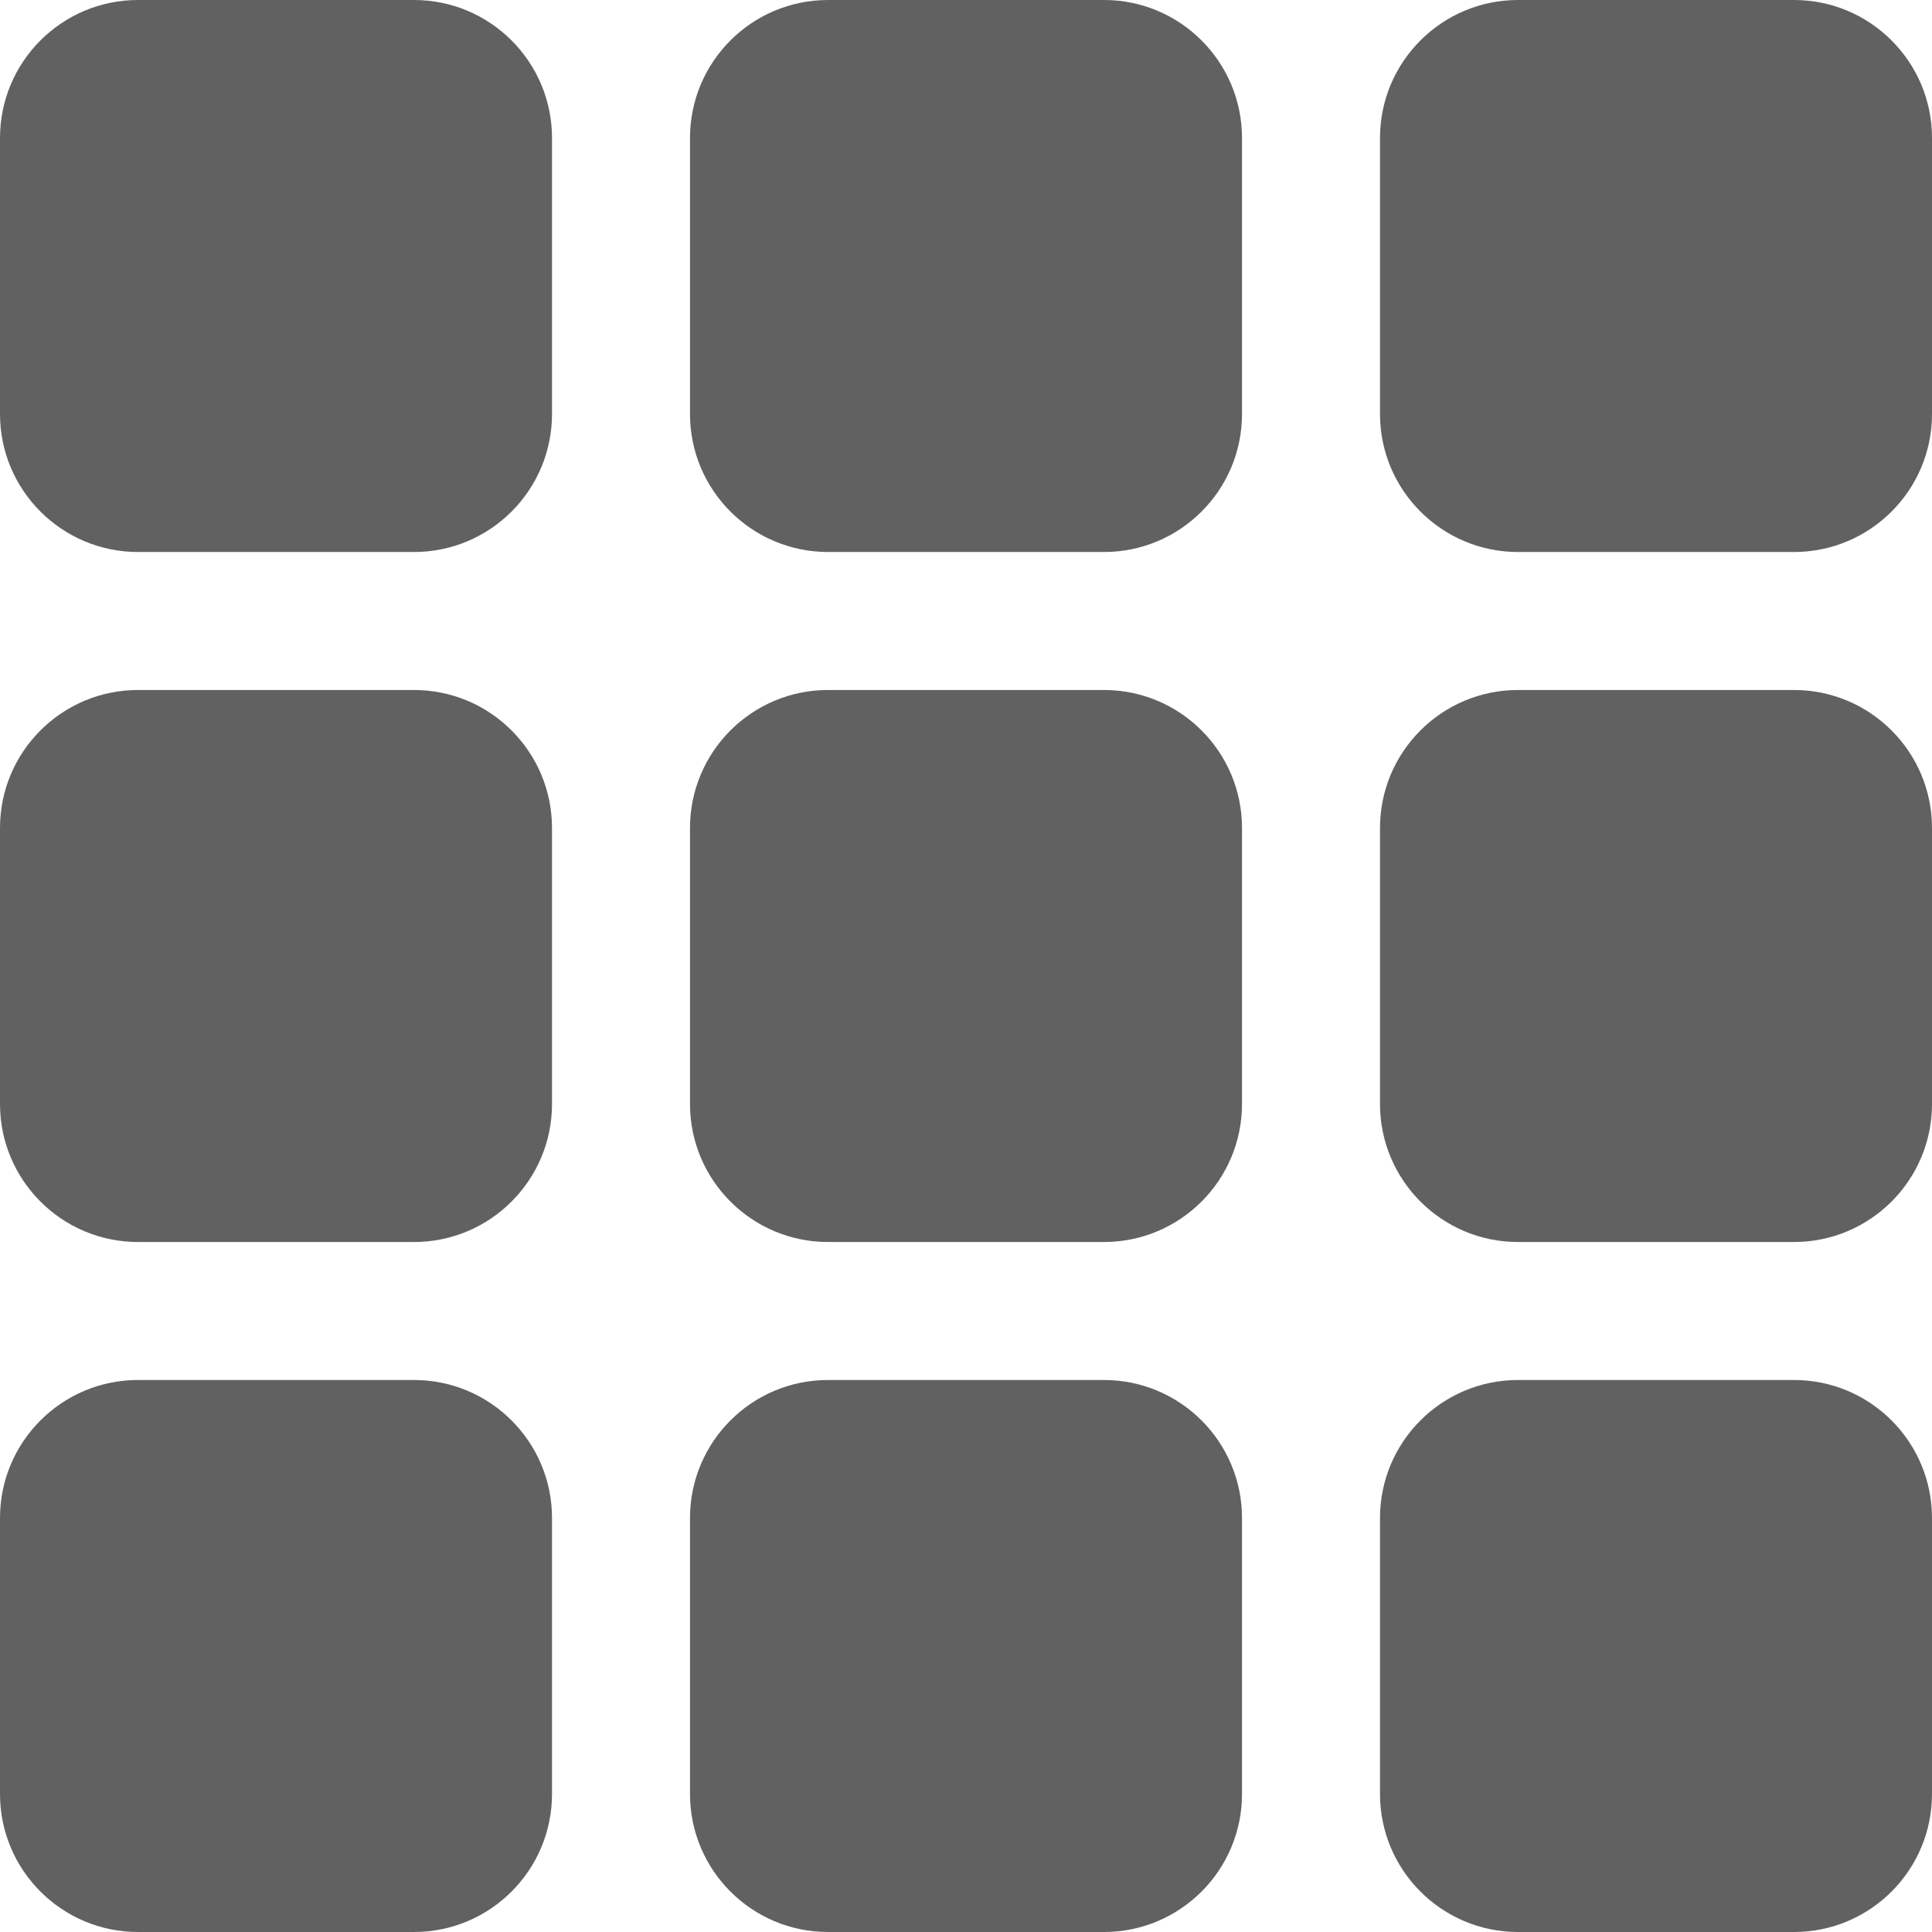 <svg width="14" height="14" viewBox="0 0 14 14" fill="none" xmlns="http://www.w3.org/2000/svg">
<path d="M0 1C0 0.448 0.448 0 1 0H3C3.552 0 4 0.448 4 1V3C4 3.552 3.552 4 3 4H1C0.448 4 0 3.552 0 3V1Z" fill="#616161"/>
<path d="M5 1C5 0.448 5.448 0 6 0H8C8.552 0 9 0.448 9 1V3C9 3.552 8.552 4 8 4H6C5.448 4 5 3.552 5 3V1Z" fill="#616161"/>
<path d="M10 1C10 0.448 10.448 0 11 0H13C13.552 0 14 0.448 14 1V3C14 3.552 13.552 4 13 4H11C10.448 4 10 3.552 10 3V1Z" fill="#616161"/>
<path d="M0 6C0 5.448 0.448 5 1 5H3C3.552 5 4 5.448 4 6V8C4 8.552 3.552 9 3 9H1C0.448 9 0 8.552 0 8V6Z" fill="#616161"/>
<path d="M5 6C5 5.448 5.448 5 6 5H8C8.552 5 9 5.448 9 6V8C9 8.552 8.552 9 8 9H6C5.448 9 5 8.552 5 8V6Z" fill="#616161"/>
<path d="M10 6C10 5.448 10.448 5 11 5H13C13.552 5 14 5.448 14 6V8C14 8.552 13.552 9 13 9H11C10.448 9 10 8.552 10 8V6Z" fill="#616161"/>
<path d="M0 11C0 10.448 0.448 10 1 10H3C3.552 10 4 10.448 4 11V13C4 13.552 3.552 14 3 14H1C0.448 14 0 13.552 0 13V11Z" fill="#616161"/>
<path d="M5 11C5 10.448 5.448 10 6 10H8C8.552 10 9 10.448 9 11V13C9 13.552 8.552 14 8 14H6C5.448 14 5 13.552 5 13V11Z" fill="#616161"/>
<path d="M10 11C10 10.448 10.448 10 11 10H13C13.552 10 14 10.448 14 11V13C14 13.552 13.552 14 13 14H11C10.448 14 10 13.552 10 13V11Z" fill="#616161"/>
</svg>
